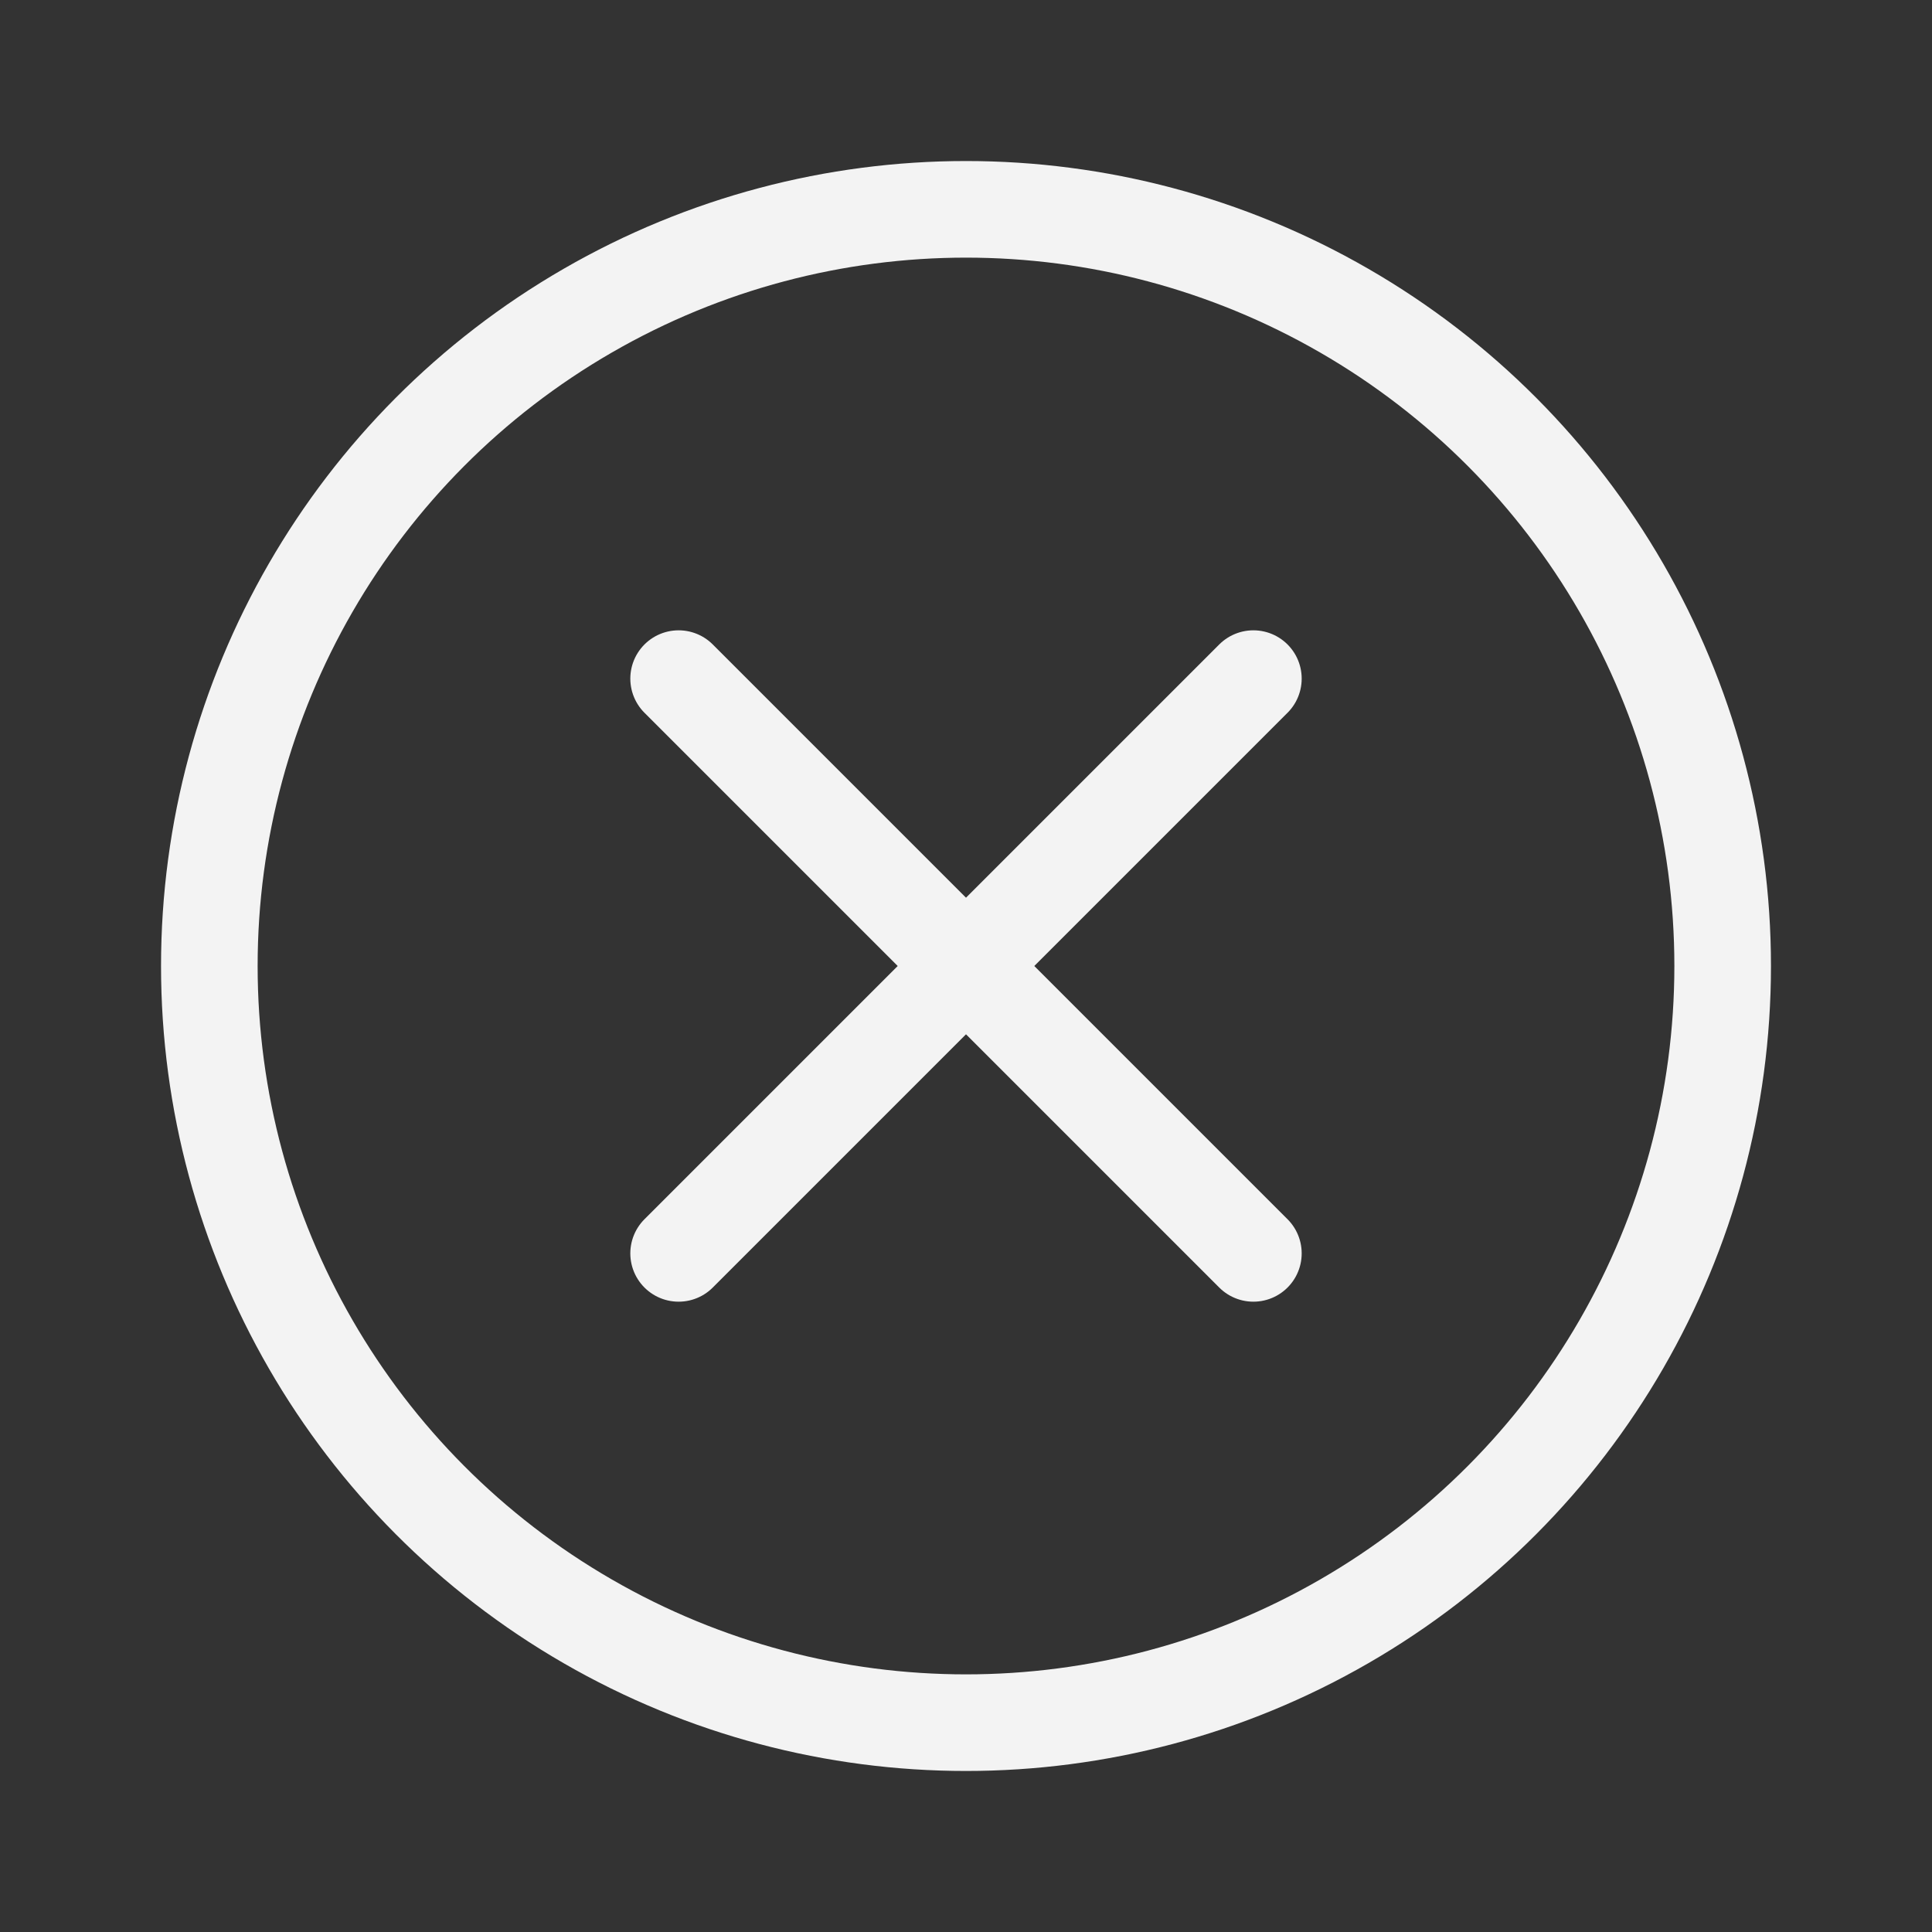 <svg width="20" height="20" viewBox="0 0 20 20" fill="none" xmlns="http://www.w3.org/2000/svg">
<rect x="0" y="0" width="20" height="20" fill="#333333" stroke="none"/>
<circle cx="10" cy="10" r="7.833" stroke="#F3F3F3"/>
<path d="M7.025 7.025L12.975 12.975M12.975 7.025L7.025 12.975" stroke="#F3F3F3" stroke-linecap="round" stroke-linejoin="round"/>
</svg>
